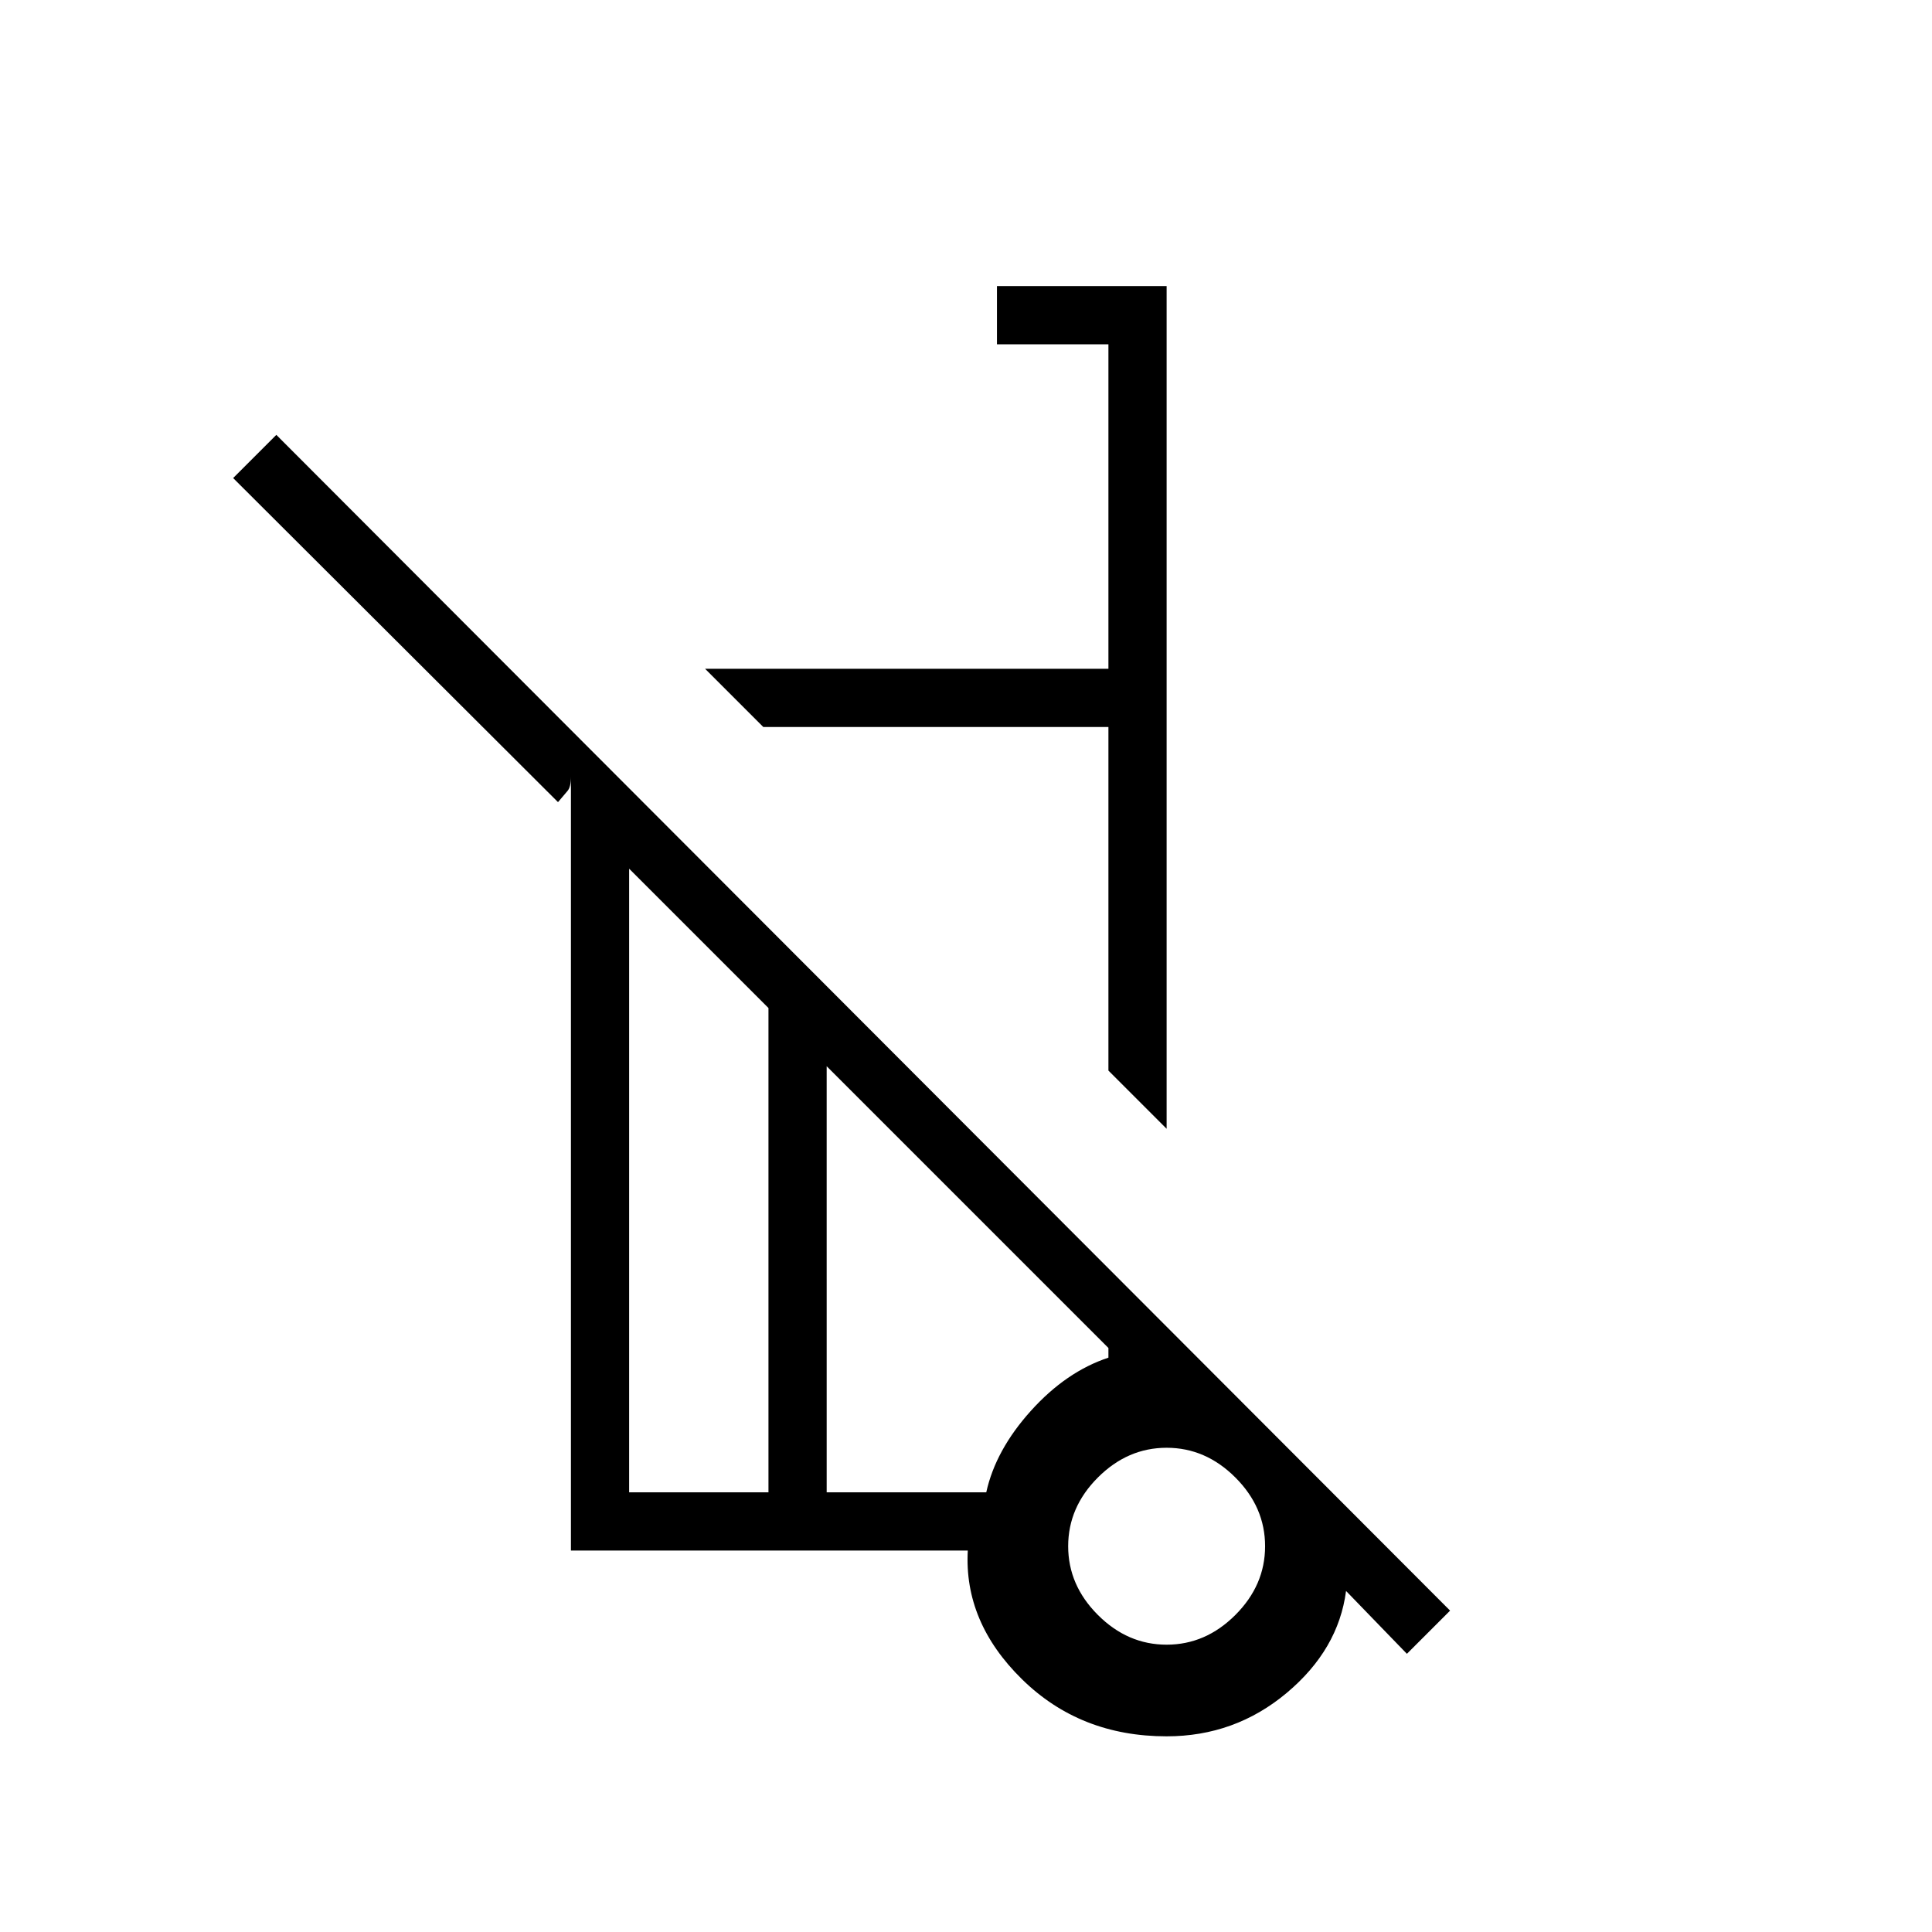 <svg xmlns="http://www.w3.org/2000/svg" height="20" viewBox="0 -960 960 960" width="20"><path d="m579.693-399.116-28.924-28.923v-170.73H379.27l-28.924-28.924h200.423v-161.23h-55.384v-28.923h84.308v418.73Zm119.384 260.885-30.231-31.23q-3.807 29.154-29.526 50.692t-59.636 21.538q-42.96 0-71.861-28.365-28.9-28.365-26.937-63.942H283.692v-384.616q0 5.192-1.673 7.135-1.673 1.942-4.75 5.596L115.846-722.462l21.462-21.461 583.231 584.231-21.462 21.461Zm-317.231-80.231v-240.654l-69.231-69.23v309.884h69.231Zm197.847 75.693q19.384 0 34.153-14.769 14.77-14.77 14.77-34.154 0-19.385-14.77-34.154-14.769-14.769-34.153-14.769-19.385 0-34.154 14.769-14.77 14.769-14.77 34.154 0 19.384 14.77 34.154 14.769 14.769 34.154 14.769Zm-168.924-75.693h79.297q4.626-21.038 22.184-40.519 17.558-19.48 38.519-26.404v-4.807l-140-140v211.73Zm175.077 26.616ZM379.27-598.769Zm8.23 269.384Zm-5.654 110.923v-240.654 240.654Zm28.923 0v-211.73V-218.462Zm172.924 28.77Z"/></svg>